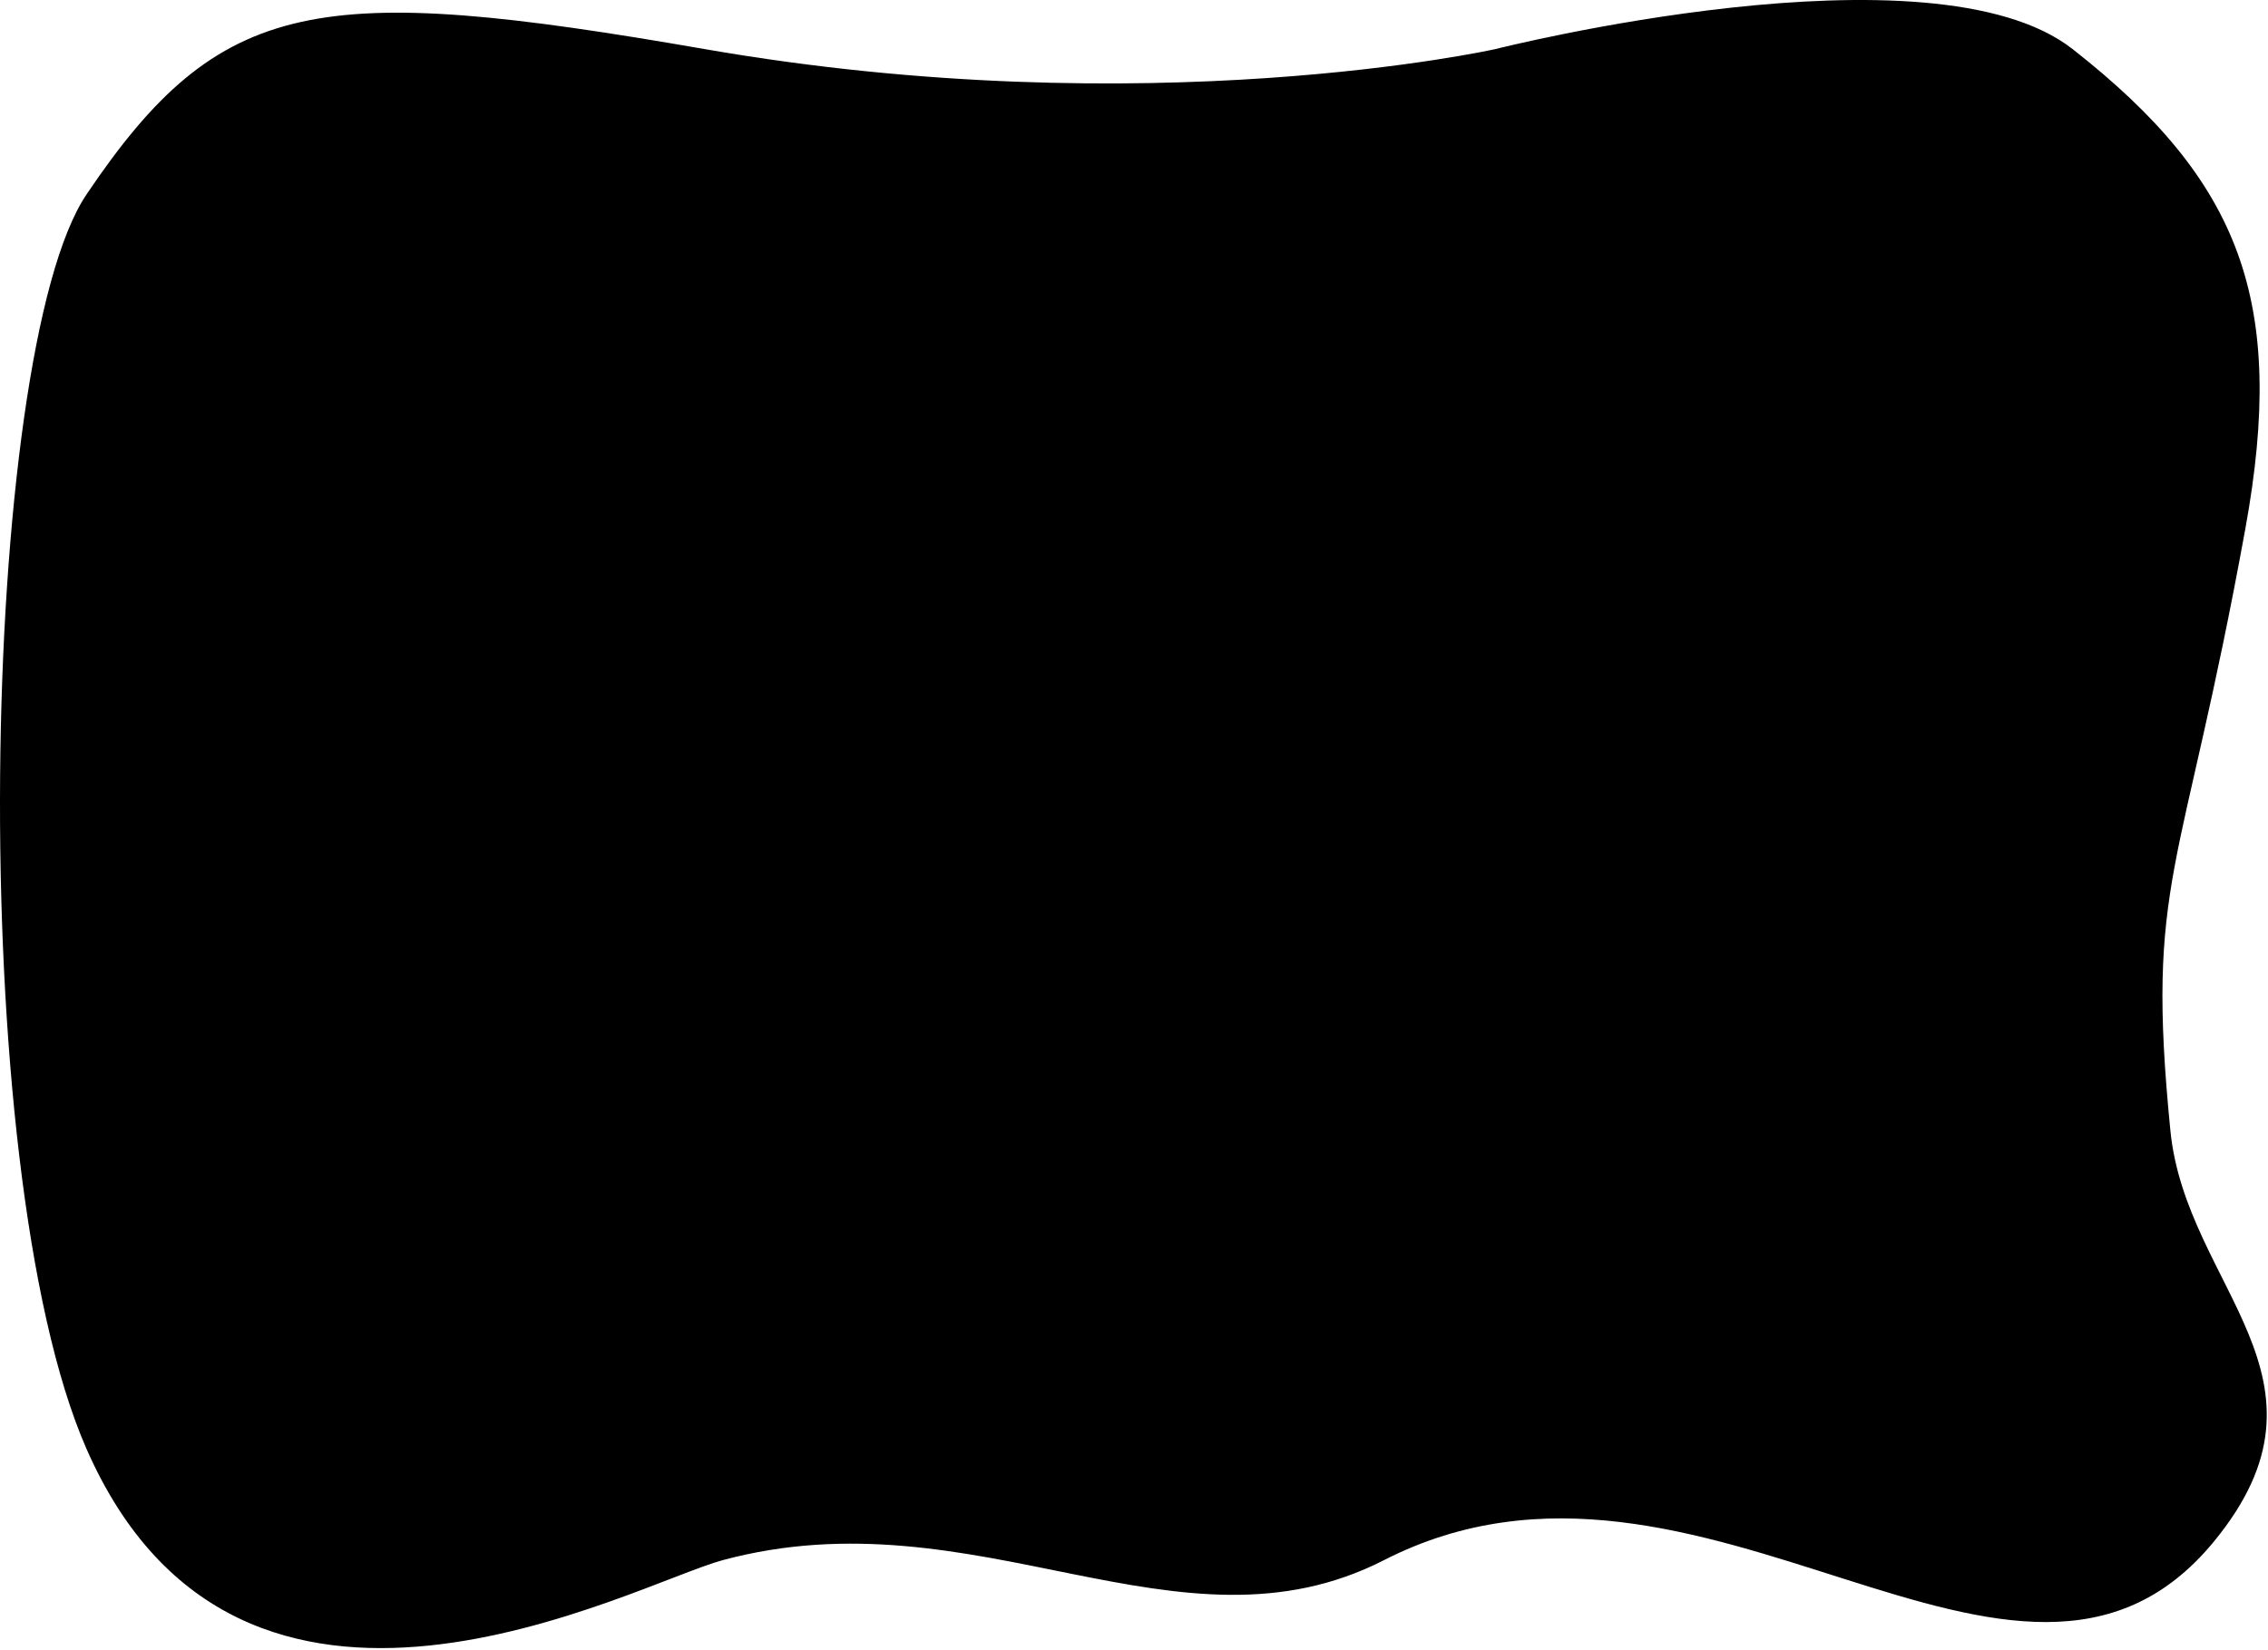<svg width="499" height="363" viewBox="0 0 499 363" fill="none" xmlns="http://www.w3.org/2000/svg">
<path d="M155.024 10.798C70.006 -3.983 48.506 -0.983 19.024 42.798C-4.438 77.641 -8.176 256.798 19.024 318.798C53.024 396.298 139.363 348.584 159.024 343.298C215.006 328.25 259.303 366.41 304.506 343.298C374.487 307.517 443.973 391.525 487.024 339.298C516.722 303.271 480.943 283.298 477.524 248.798C472.024 193.298 480.024 193.298 494.024 116.298C503.111 66.319 493.006 39.799 456.006 10.799C425.006 -13.498 329.024 10.798 329.024 10.798C329.024 10.798 252.902 27.816 155.024 10.798Z" fill="black"/>
</svg>
